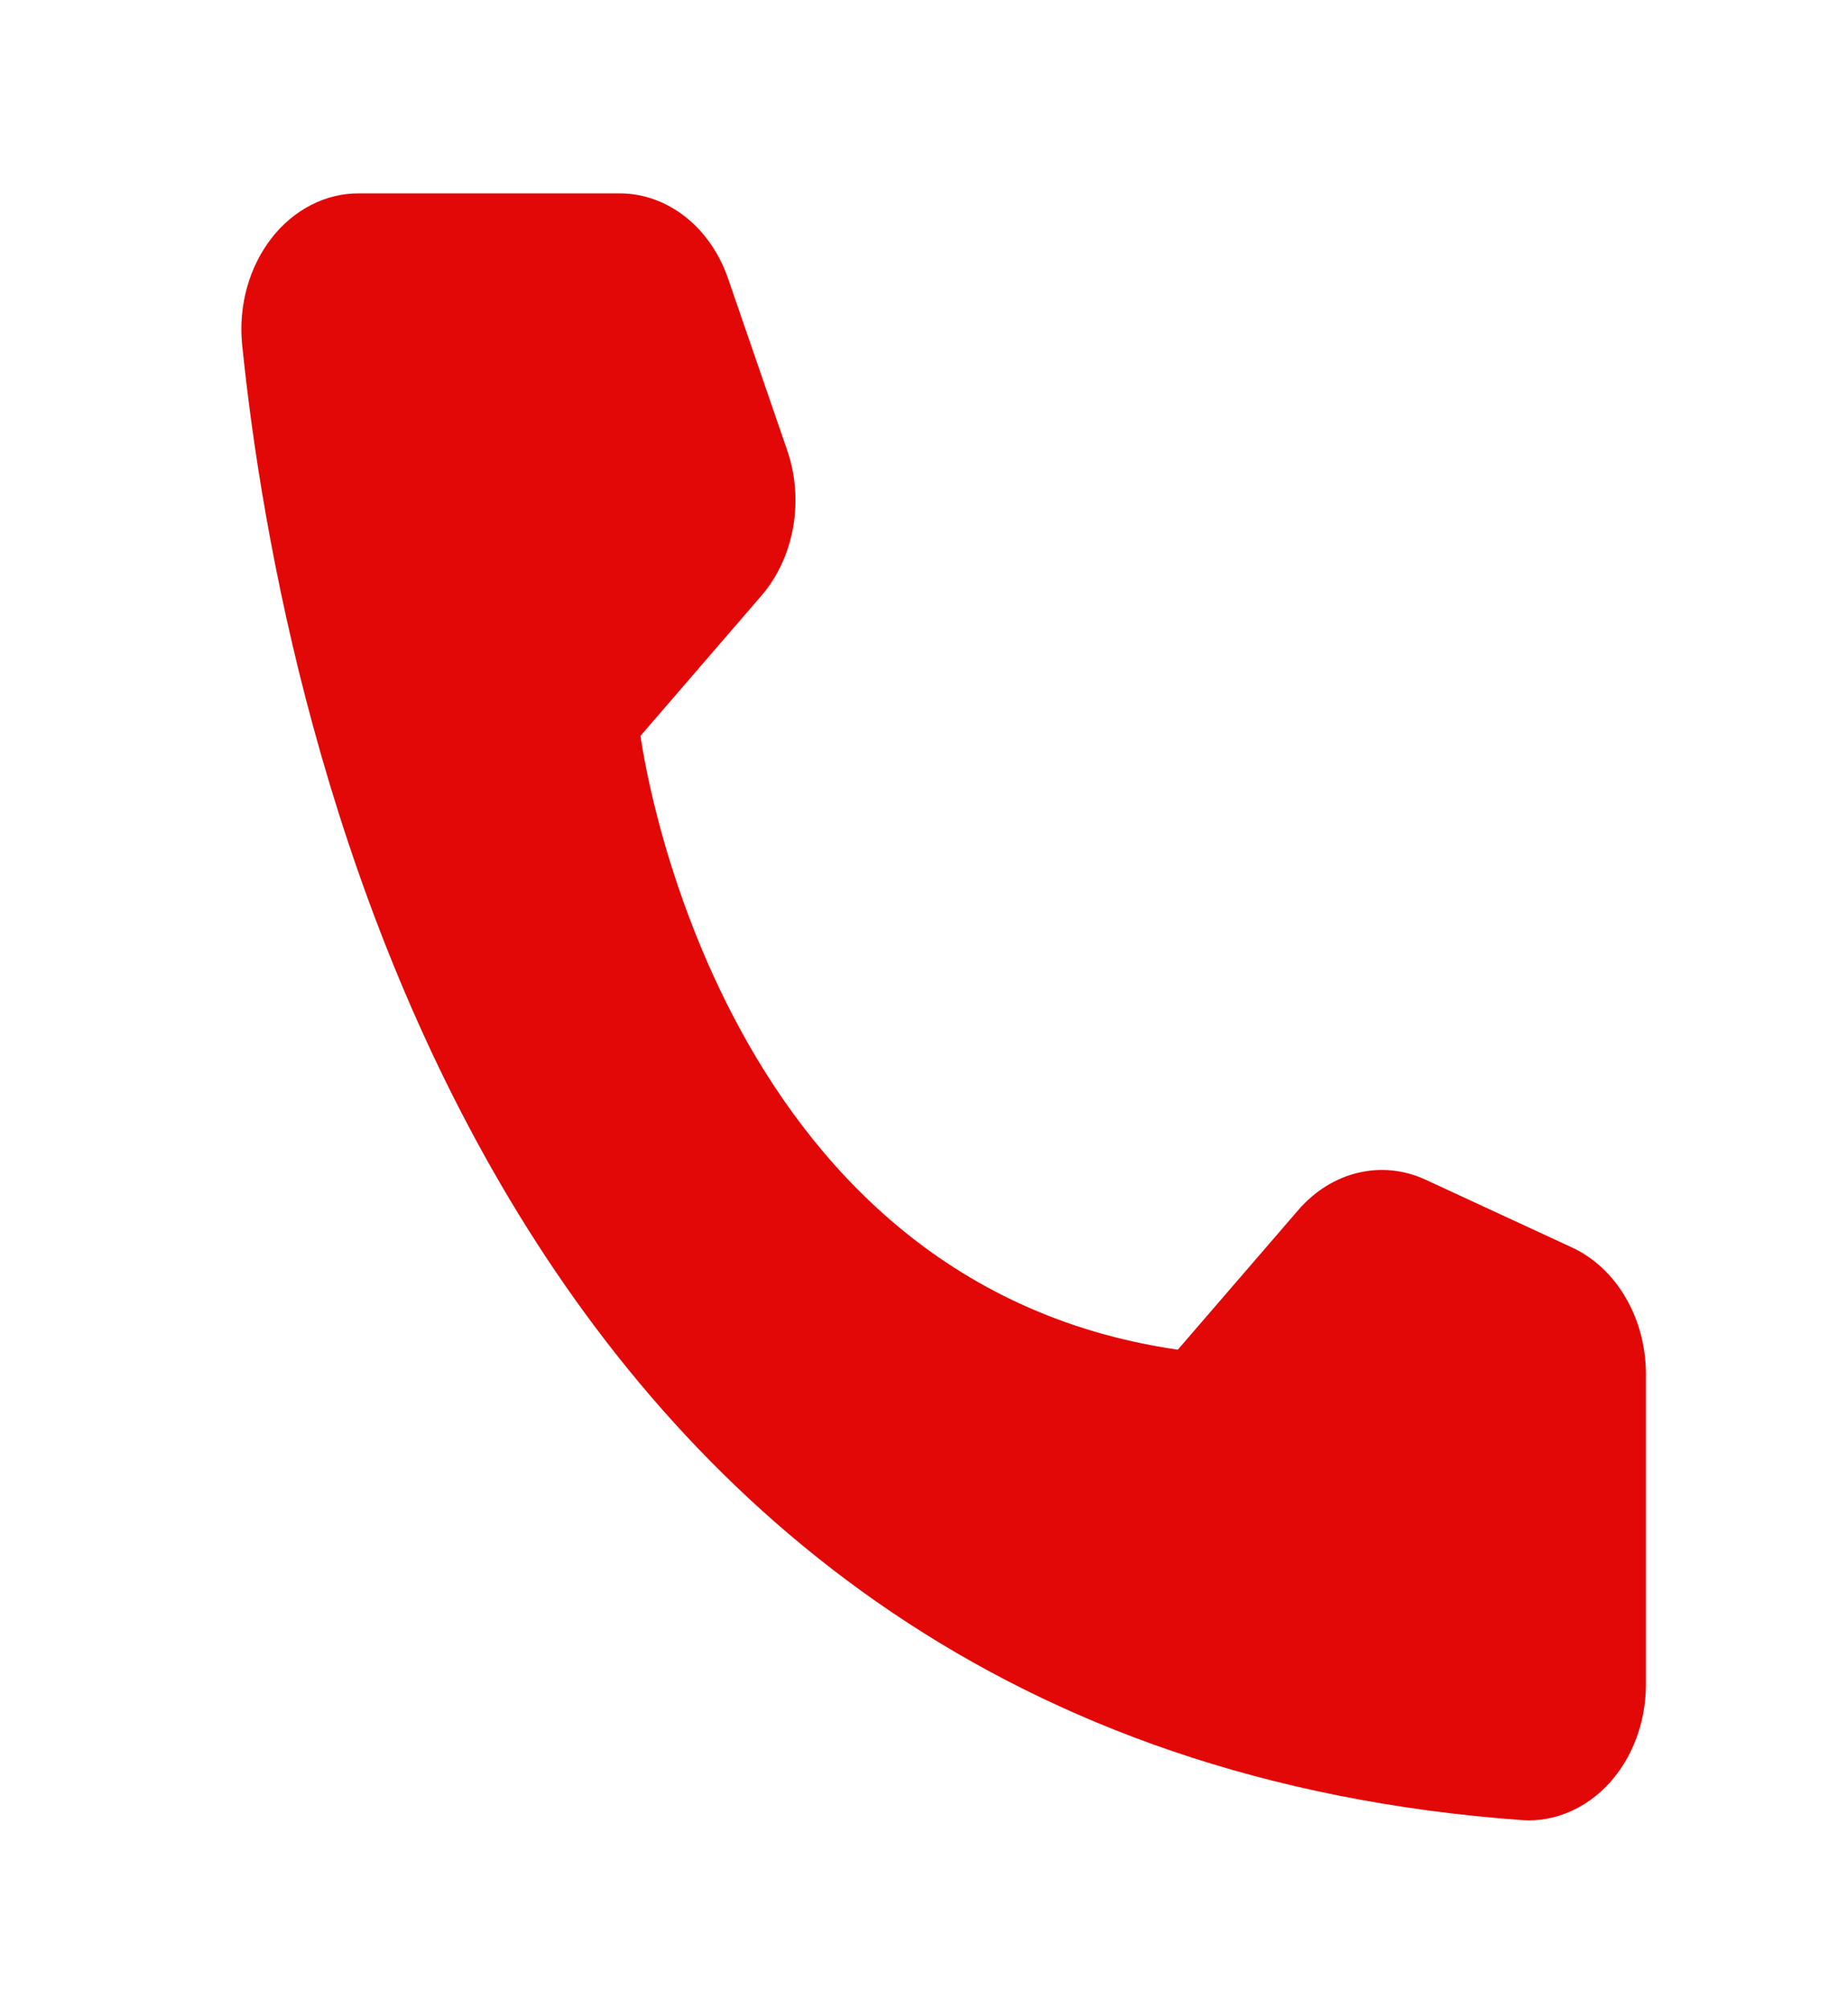 <svg width="23" height="25" viewBox="0 0 23 25" fill="none" xmlns="http://www.w3.org/2000/svg">
<path d="M14.659 16.793L16.164 15.049C16.367 14.817 16.623 14.658 16.902 14.592C17.181 14.525 17.471 14.554 17.736 14.675L19.571 15.524C19.839 15.65 20.069 15.865 20.231 16.142C20.394 16.419 20.482 16.745 20.485 17.081V20.973C20.483 21.201 20.442 21.426 20.363 21.635C20.285 21.844 20.17 22.032 20.027 22.189C19.884 22.345 19.715 22.466 19.53 22.545C19.346 22.624 19.149 22.659 18.953 22.647C6.097 21.721 3.503 9.109 3.013 4.282C2.99 4.045 3.011 3.805 3.074 3.578C3.137 3.351 3.241 3.142 3.378 2.965C3.516 2.787 3.685 2.646 3.873 2.55C4.061 2.453 4.265 2.404 4.471 2.406H7.717C8.006 2.407 8.289 2.508 8.529 2.697C8.768 2.885 8.954 3.153 9.061 3.464L9.793 5.59C9.901 5.896 9.928 6.232 9.872 6.556C9.816 6.88 9.679 7.177 9.477 7.411L7.972 9.155C7.972 9.155 8.839 15.952 14.659 16.793Z" fill="#E30808"/>
</svg>
